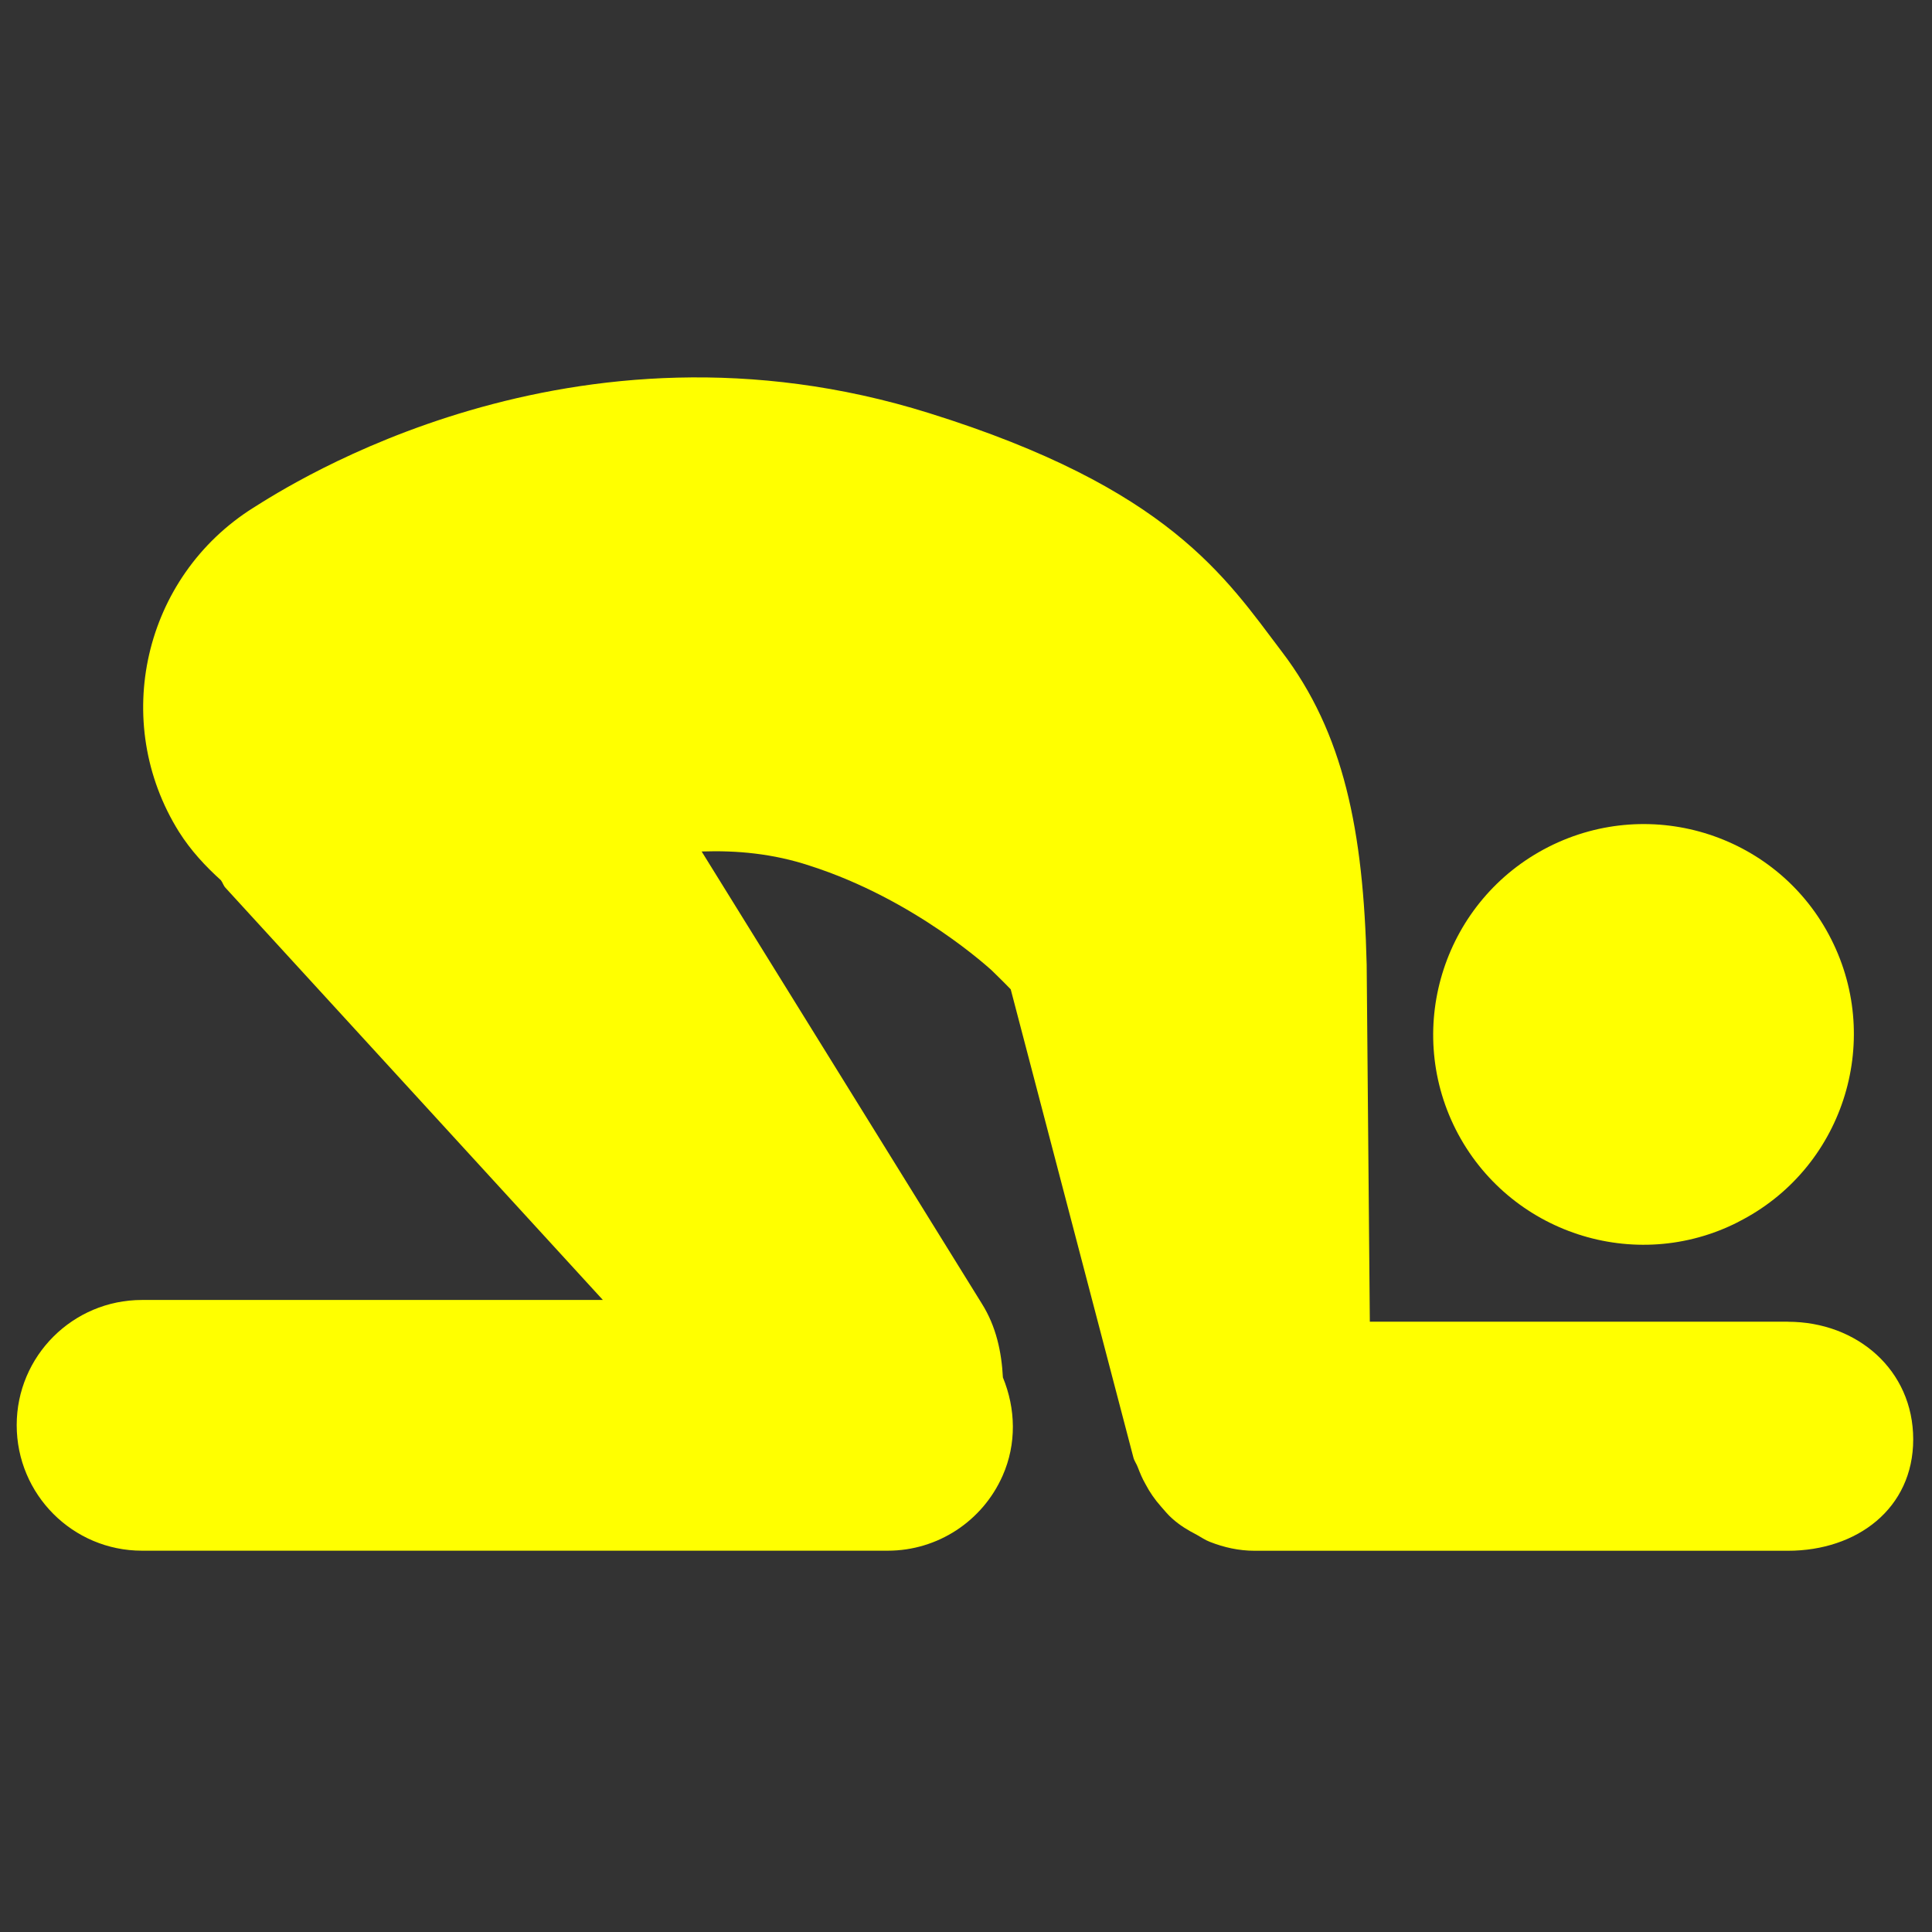 <svg version="1.1" viewBox="0 0 20 20" xmlns="http://www.w3.org/2000/svg">
 <rect x="0" y="0" width="20" height="20" fill="#333333" stroke="none"/>
 <g transform="matrix(.742 0 0 .742 -8.156 -27.424)" fill="#ff0" stroke-width=".265">
  <path d="m35.243 54.007c1.449-0.73 2.027-2.499 1.298-3.942-0.727-1.444-2.495-2.025-3.945-1.29-1.445 0.734-2.023 2.499-1.294 3.943 0.732 1.443 2.5 2.024 3.941 1.29z"/>
  <path d="m35.936 55.399h-5.833l-0.044-4.98c-0.045-1.868-0.318-3.233-1.186-4.371-0.783-1.032-1.57-2.279-4.919-3.325-4.993-1.563-8.952 1.023-9.427 1.32-1.533 0.963-1.998 2.986-1.038 4.522 0.165 0.261 0.368 0.479 0.585 0.675 0.026 0.034 0.035 0.076 0.065 0.107l5.264 5.749h-6.43c-0.965 0-1.748 0.782-1.748 1.746 0 0.969 0.783 1.752 1.748 1.752h10.405c0.694 0 1.321-0.41 1.602-1.046 0.197-0.445 0.183-0.936 4e-3 -1.371-0.019-0.356-0.093-0.71-0.294-1.03l-3.909-6.308c0.486-0.017 0.996 0.029 1.504 0.197 1.482 0.473 2.539 1.46 2.541 1.46 0 0 0.18 0.175 0.267 0.266l1.71 6.526c0.013 0.056 0.047 0.095 0.064 0.145 0.031 0.081 0.064 0.159 0.105 0.23 0.061 0.117 0.132 0.218 0.216 0.313 0.053 0.059 0.099 0.119 0.16 0.171 0.104 0.094 0.22 0.163 0.342 0.226 0.062 0.034 0.116 0.073 0.182 0.098 0.196 0.077 0.403 0.124 0.623 0.124h7.441c0.965 0 1.748-0.59 1.748-1.554 0-0.967-0.783-1.641-1.748-1.641z"/>
 </g>
</svg>
